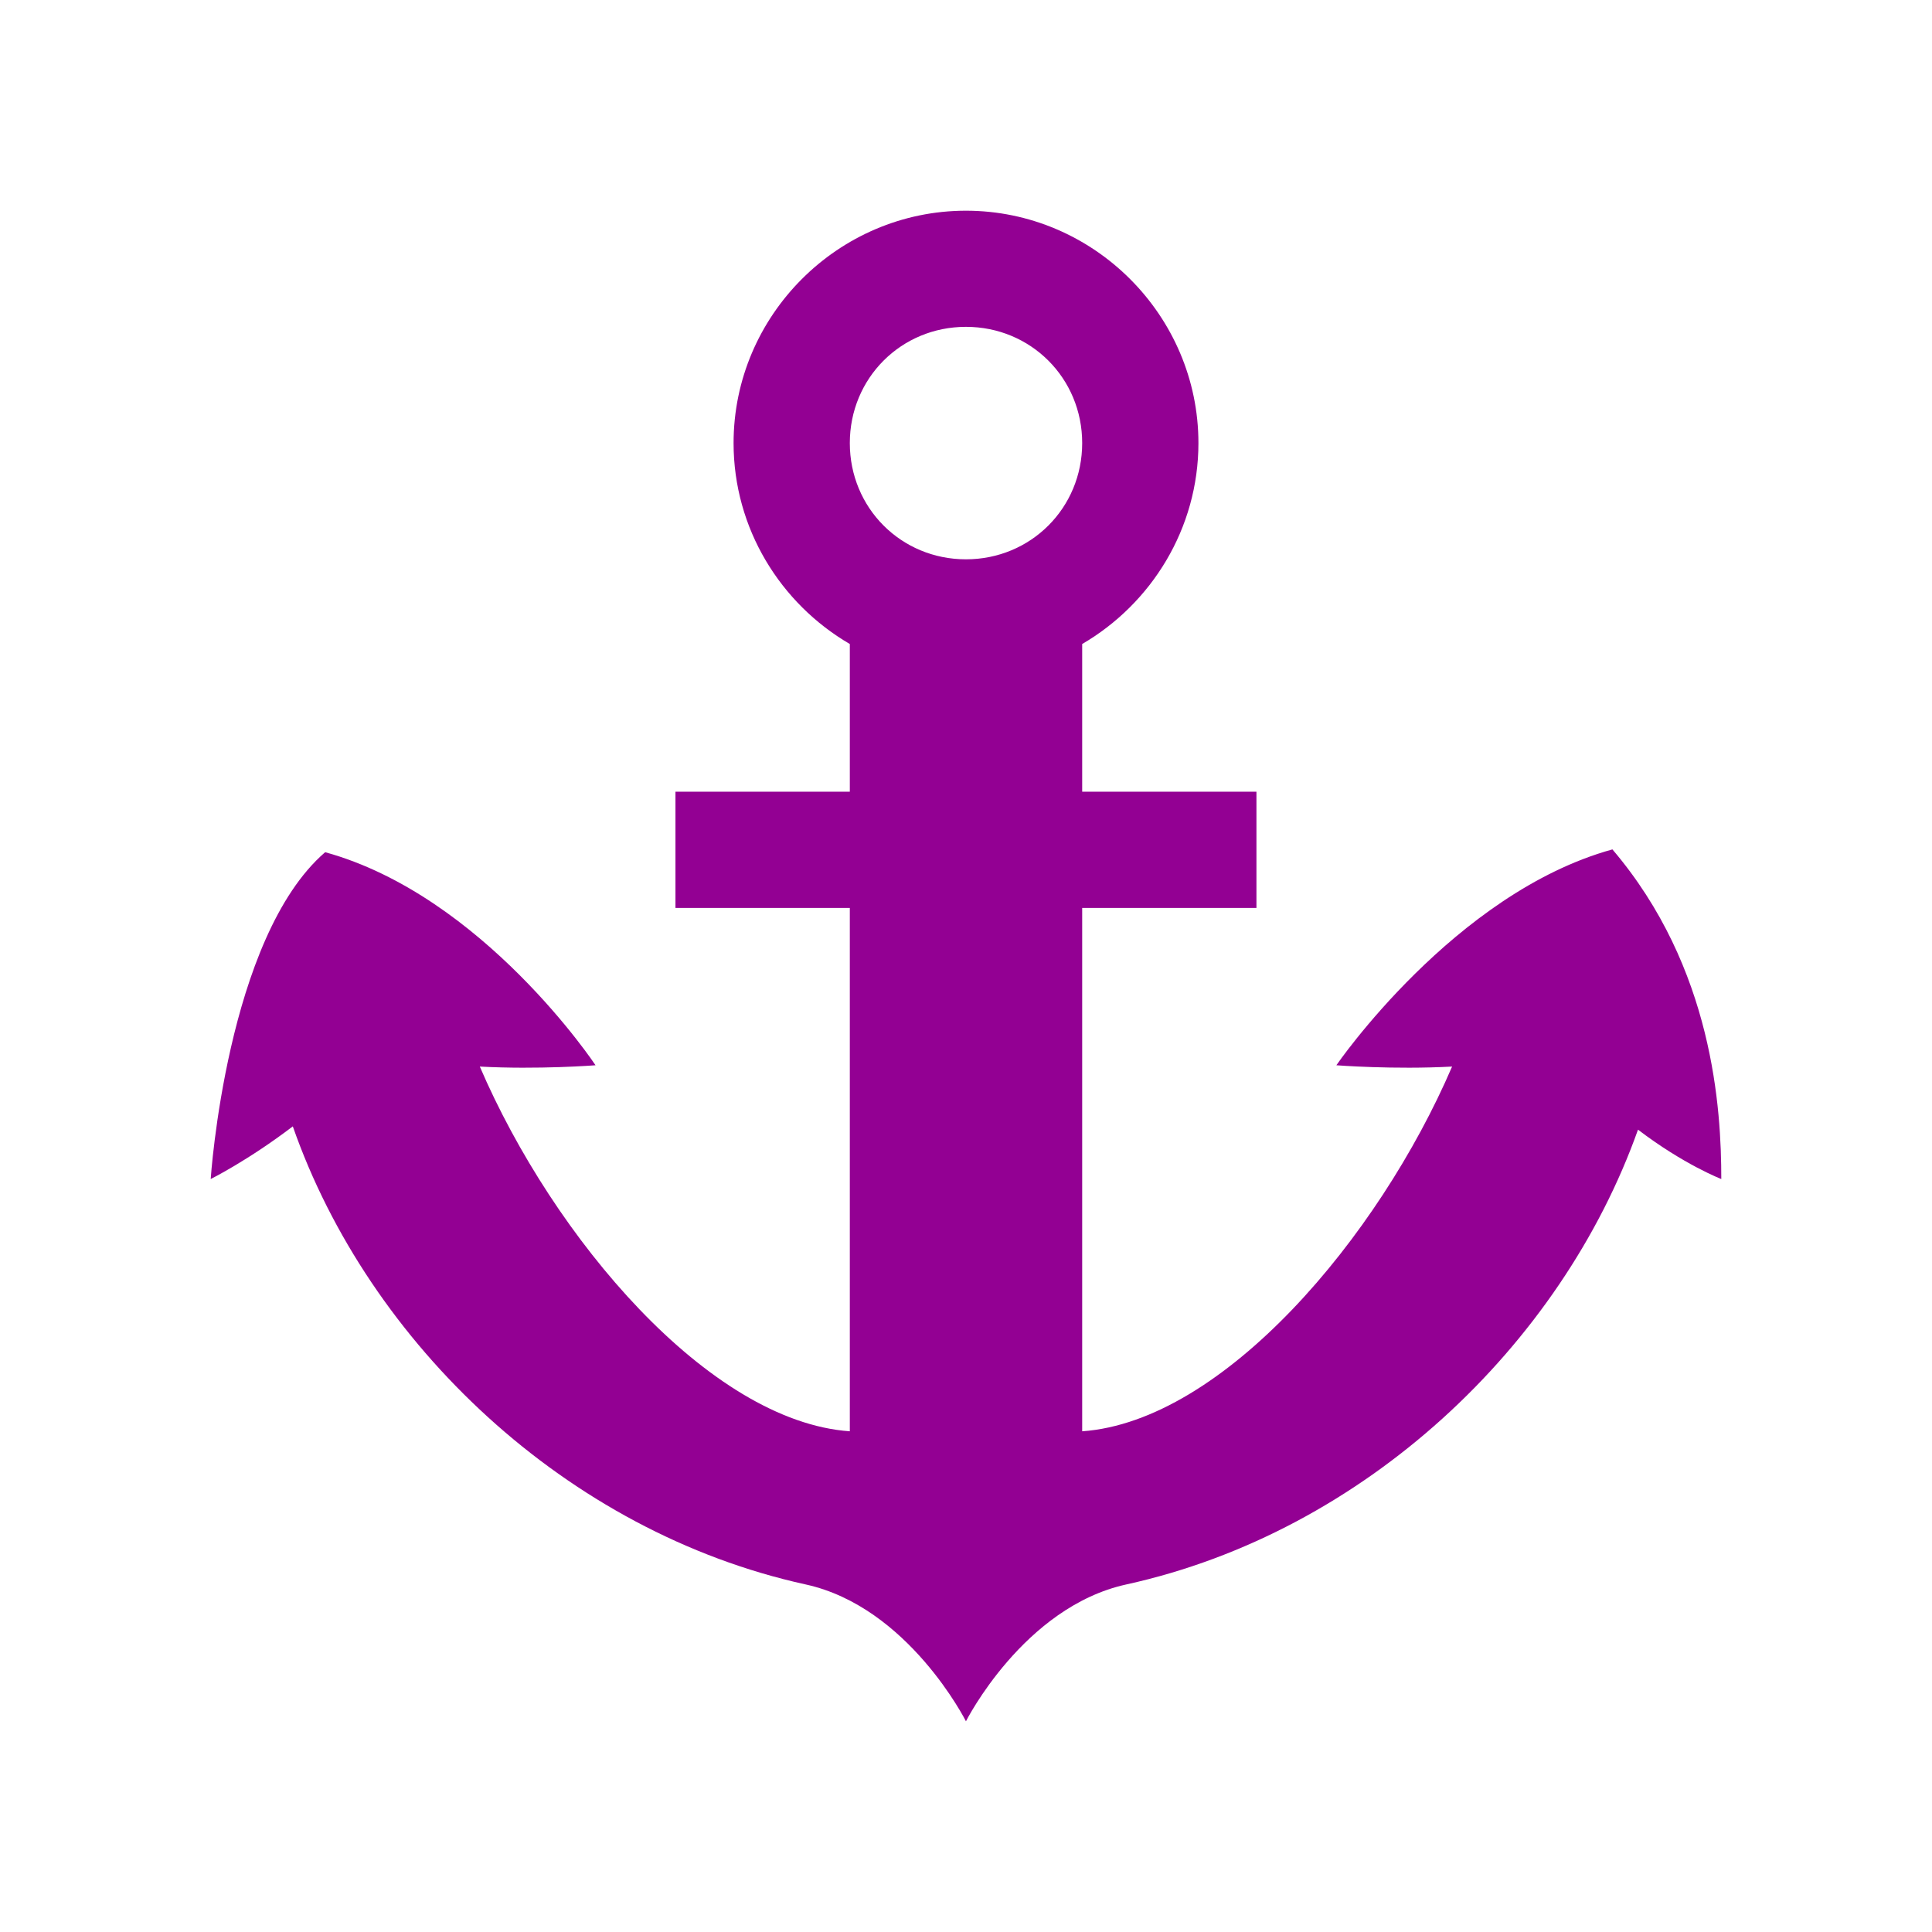 <svg width="32" height="32" viewBox="0 0 580 580" fill="none" xmlns="http://www.w3.org/2000/svg">
<path d="M289.985 63.255C251.659 63.255 220.224 94.69 220.224 133.016C220.224 158.666 234.314 181.214 255.12 193.336V237.672H202.777V272.567H255.12V429.686C212.826 426.698 166.15 371.625 144.04 320.19C161.571 321.144 178.786 319.801 178.786 319.801C178.786 319.801 145.038 268.901 97.612 255.837C67.995 281.424 63.255 353.95 63.255 353.95C63.255 353.95 74.404 348.43 87.903 338.145C110.692 403.382 170.077 459.9 241.884 475.665C272.722 482.433 289.985 516.745 289.985 516.745C289.985 516.745 307.278 482.433 338.115 475.665C409.561 459.979 468.698 403.95 491.739 339.131C505.56 349.664 516.745 353.95 516.745 353.95C516.745 333.019 514.375 290.565 484.06 255C436.635 268.064 401.184 319.801 401.184 319.801C401.184 319.801 418.405 321.142 435.93 320.19C413.816 371.614 367.169 426.698 324.88 429.686V272.567H377.193V237.672H324.88V193.336C345.673 181.211 359.776 158.657 359.776 133.016C359.776 94.69 328.311 63.255 289.985 63.255V63.255ZM289.985 98.12C309.458 98.12 324.88 113.543 324.88 133.016C324.88 152.489 309.458 167.911 289.985 167.911C270.512 167.911 255.12 152.489 255.12 133.016C255.12 113.543 270.512 98.12 289.985 98.12V98.12Z" fill="#930093"/>
</svg>
